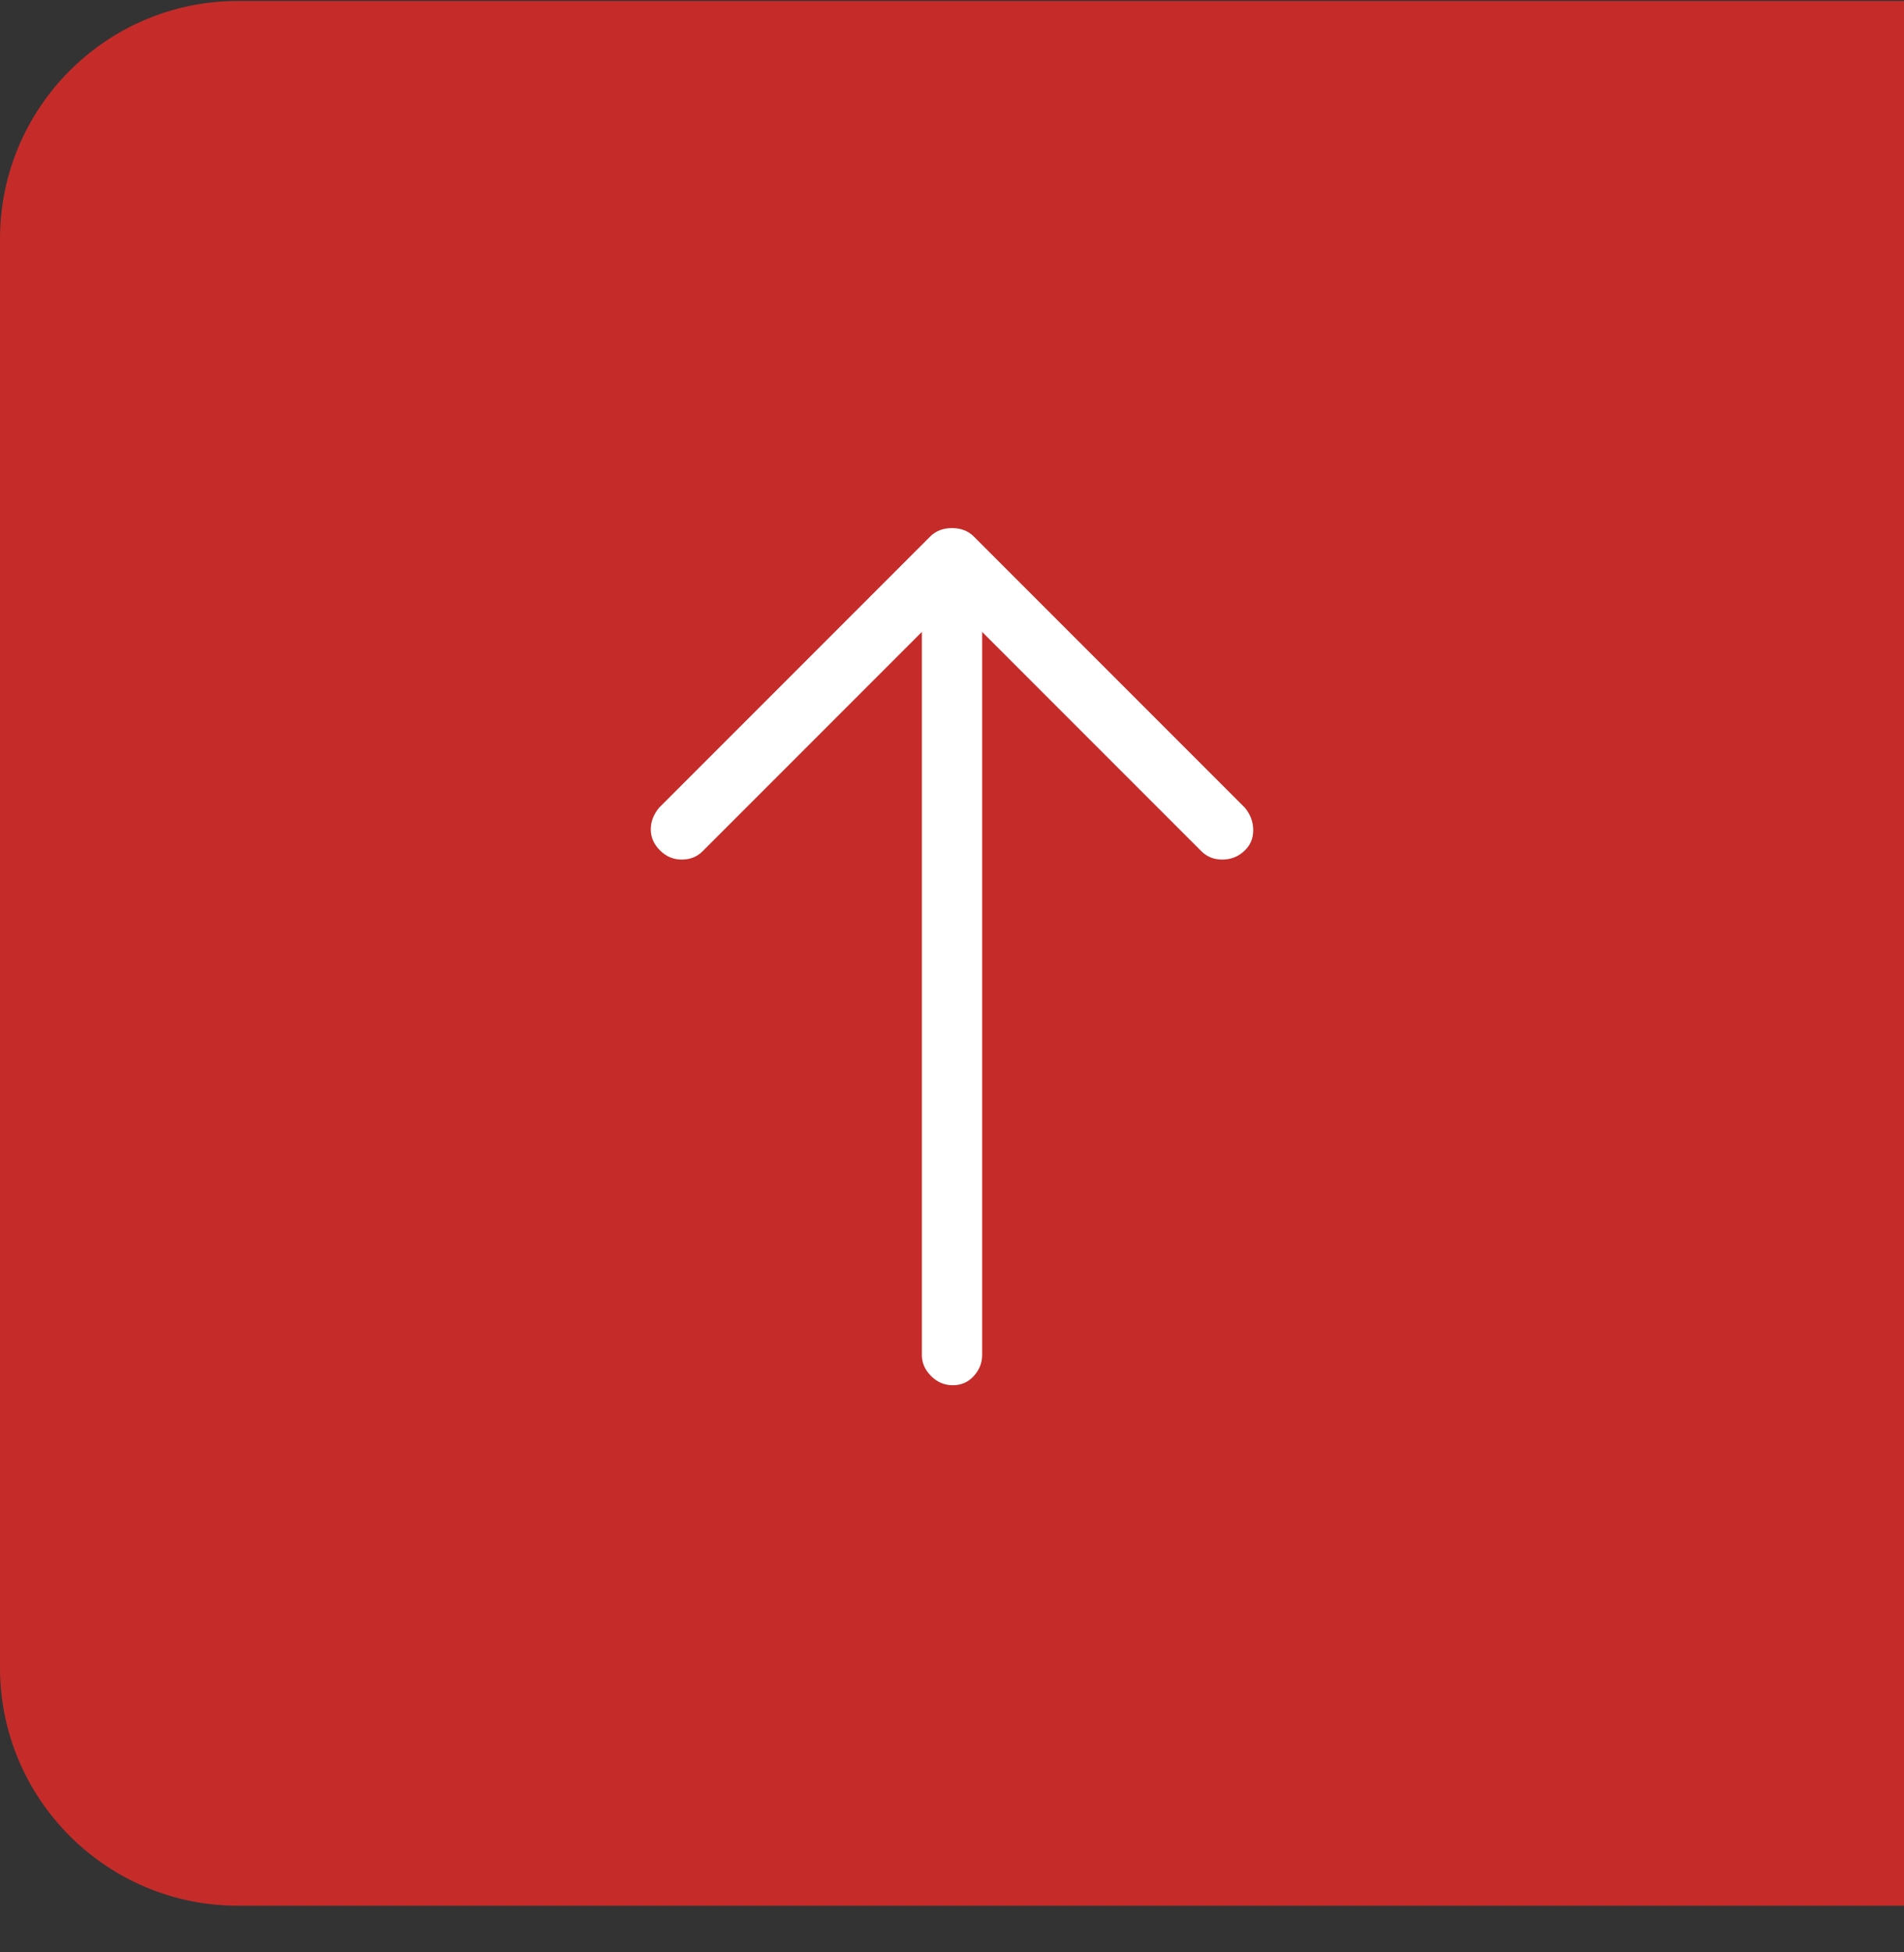 <svg width="40" height="41" viewBox="0 0 40 41" fill="none" xmlns="http://www.w3.org/2000/svg">
<rect x="0" y="0" width="40" height="41" fill="#333333" stroke="none"/>
<g opacity="1">
<path d="M0 5.02C0 2.259 2.239 0.02 5 0.02H40V40.02H5C2.239 40.02 0 37.781 0 35.02V5.02Z" fill="#C52C29"/>
<path d="M26.152 16.961C26.27 17.102 26.328 17.26 26.328 17.436C26.328 17.612 26.264 17.758 26.135 17.875C26.006 17.993 25.854 18.051 25.678 18.051C25.502 18.051 25.355 17.993 25.238 17.875L20.633 13.27V28.457C20.633 28.622 20.574 28.768 20.457 28.897C20.34 29.026 20.193 29.09 20.018 29.09C19.842 29.09 19.689 29.026 19.561 28.897C19.432 28.768 19.367 28.622 19.367 28.457V13.27L14.762 17.875C14.645 17.993 14.498 18.051 14.322 18.051C14.146 18.051 13.994 17.987 13.865 17.858C13.736 17.729 13.672 17.582 13.672 17.419C13.672 17.254 13.73 17.102 13.848 16.961L19.543 11.266C19.66 11.149 19.812 11.09 20 11.09C20.188 11.09 20.34 11.149 20.457 11.266L26.152 16.961Z" fill="white"/>
</g>
</svg>
